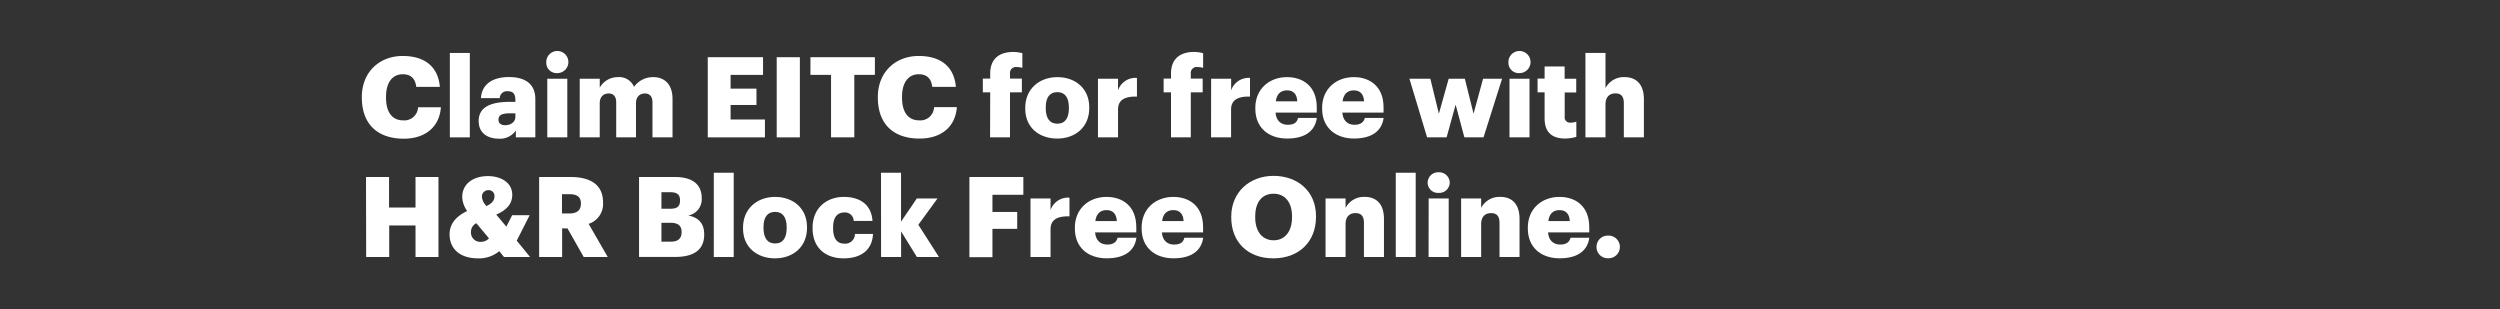 <svg xmlns="http://www.w3.org/2000/svg" viewBox="0 0 728 90"><rect x="0" y="0" width="728" height="90" fill="#333333" stroke="none"/><title>H03</title><g id="Layer_2" data-name="Layer 2"><g id="Rect"><rect width="728" height="90" fill="none"/></g><g id="Claim_EITC_for_free_with_H_R_Block_Free_Online." data-name="Claim EITC for free with  H&amp;R Block Free Online."><path d="M105.37,28.46V28.2c0-7.17,5.09-11.9,11.9-11.9,6.06,0,10.27,2.8,10.82,9h-6.88c-.26-2.38-1.56-3.68-3.91-3.68-3,0-4.89,2.35-4.89,6.58v.26c0,4.21,1.8,6.59,5,6.59a4,4,0,0,0,4.33-3.82h6.65c-.45,6-4.82,9.16-10.85,9.16C109.38,40.35,105.37,35.59,105.37,28.46Z" fill="#fff"/><path d="M131,15.42h5.81V40H131Z" fill="#fff"/><path d="M139.39,35.24c0-4,3.39-5.58,9.07-5.58h1.62v-.39c0-1.63-.39-2.7-2.24-2.7a2.09,2.09,0,0,0-2.32,2h-5.47c.26-4.11,3.48-6.13,8.14-6.13s7.7,1.92,7.7,6.45V40h-5.68V38a5.58,5.58,0,0,1-5.05,2.38C142.1,40.35,139.39,38.85,139.39,35.24ZM150.08,34V33h-1.53c-2.34,0-3.39.46-3.39,1.86,0,1,.65,1.6,2,1.6C148.85,36.41,150.08,35.46,150.08,34Z" fill="#fff"/><path d="M159.08,18.29a3.22,3.22,0,1,1,3.19,3A3,3,0,0,1,159.08,18.29Zm.29,4.63h5.83V40h-5.83Z" fill="#fff"/><path d="M168.82,22.92h5.83v2.6A6,6,0,0,1,180,22.46a4.65,4.65,0,0,1,4.63,2.83,6.77,6.77,0,0,1,5.64-2.83c3.22,0,5.57,2.09,5.57,6.36V40H190V29.79c0-1.72-.85-2.57-2.19-2.57-1.56,0-2.61,1-2.61,2.87V40h-5.76V29.79c0-1.72-.85-2.57-2.19-2.57-1.56,0-2.61,1-2.61,2.87V40h-5.83Z" fill="#fff"/><path d="M206.1,16.66h16.1v5.15h-9.45v4h7.53v4.76h-7.53v4.23h10V40H206.1Z" fill="#fff"/><path d="M226.18,16.66h6.74V40h-6.74Z" fill="#fff"/><path d="M242,21.81h-6V16.66h18.77v5.15h-6V40H242Z" fill="#fff"/><path d="M255.63,28.46V28.2c0-7.17,5.09-11.9,11.9-11.9,6.06,0,10.27,2.8,10.82,9h-6.88c-.26-2.38-1.56-3.68-3.91-3.68-3,0-4.89,2.35-4.89,6.58v.26c0,4.21,1.8,6.59,5,6.59A4,4,0,0,0,272,31.19h6.64c-.45,6-4.82,9.16-10.85,9.16C259.64,40.35,255.63,35.59,255.63,28.46Z" fill="#fff"/><path d="M288.35,26.89H286.2v-4h2.15v-1.5c0-4.24,2.64-6.26,6.68-6.26a10.28,10.28,0,0,1,2.68.36v4.27a5.43,5.43,0,0,0-1.6-.23,1.72,1.72,0,0,0-2,1.86v1.5h3.46v4h-3.46V40h-5.8Z" fill="#fff"/><path d="M298.55,31.65v-.26c0-5.48,4.08-8.93,9.36-8.93s9.28,3.36,9.28,8.77v.26c0,5.54-4.07,8.86-9.32,8.86S298.55,37.16,298.55,31.65Zm12.71-.1v-.26c0-2.87-1.14-4.46-3.35-4.46s-3.39,1.53-3.39,4.4v.26c0,2.93,1.14,4.53,3.39,4.53S311.26,34.39,311.26,31.55Z" fill="#fff"/><path d="M319.73,22.92h5.84v3.39a5.37,5.37,0,0,1,5.51-3.62v5.44c-3.56-.1-5.51,1-5.51,3.75V40h-5.84Z" fill="#fff"/><path d="M341,26.89h-2.15v-4H341v-1.5c0-4.24,2.64-6.26,6.68-6.26a10.14,10.14,0,0,1,2.67.36v4.27a5.3,5.3,0,0,0-1.59-.23,1.72,1.72,0,0,0-2,1.86v1.5h3.46v4h-3.46V40H341Z" fill="#fff"/><path d="M352.68,22.92h5.83v3.39A5.37,5.37,0,0,1,364,22.69v5.44c-3.55-.1-5.51,1-5.51,3.75V40h-5.83Z" fill="#fff"/><path d="M365.55,31.65v-.26c0-5.48,4.07-8.93,9.23-8.93,4.66,0,8.66,2.67,8.66,8.8v1.53h-12c.16,2.25,1.47,3.55,3.55,3.55s2.74-.88,3-2h5.47c-.52,3.85-3.48,6-8.63,6C369.46,40.35,365.55,37.22,365.55,31.65Zm12.22-2.15c-.09-2.05-1.1-3.19-3-3.19s-3,1.14-3.26,3.19Z" fill="#fff"/><path d="M385,31.65v-.26c0-5.48,4.07-8.93,9.22-8.93,4.66,0,8.67,2.67,8.67,8.8v1.53h-12c.16,2.25,1.46,3.55,3.55,3.55,1.92,0,2.74-.88,3-2h5.47c-.52,3.85-3.49,6-8.64,6C389,40.35,385,37.22,385,31.65Zm12.22-2.15c-.1-2.05-1.11-3.19-3-3.19s-3,1.14-3.26,3.19Z" fill="#fff"/><path d="M410.42,22.92h6.1L419,33.12l2.86-10.2h4.7l2.54,10.2,2.77-10.2h5.54L432,40h-5.57l-2.55-9.52L421.25,40h-5.68Z" fill="#fff"/><path d="M439.26,18.29a3.22,3.22,0,1,1,3.2,3A3,3,0,0,1,439.26,18.29Zm.3,4.63h5.83V40h-5.83Z" fill="#fff"/><path d="M449.79,34.49v-7.6h-2.05v-4h2.05V19.36h5.83v3.56H459v4h-3.36v7a1.55,1.55,0,0,0,1.73,1.79,4.35,4.35,0,0,0,1.66-.29v4.43a12,12,0,0,1-3.22.49C451.94,40.35,449.79,38.5,449.79,34.49Z" fill="#fff"/><path d="M461.68,15.42h5.84V25.65a6,6,0,0,1,5.6-3.19c3.3,0,5.58,2.05,5.58,6.42V40h-5.84V30.05c0-1.92-.75-2.86-2.44-2.86s-2.9,1-2.9,3.22V40h-5.84Z" fill="#fff"/><path d="M106.58,51.54h6.71v8.89H121V51.54h6.68v23.3H121V65.65h-7.66v9.19h-6.71Z" fill="#fff"/><path d="M150.48,70.08l3.88,4.76h-7.6l-1.37-1.7a9.24,9.24,0,0,1-6.29,2.09c-4.95,0-8.18-2.61-8.18-7,0-3,1.83-5.22,5.12-6.78a7.45,7.45,0,0,1-1.44-4.07c0-4,3.39-6.1,7.5-6.1,3.72,0,7.07,1.86,7.07,5.44,0,2.55-1.5,4.4-4.66,5.77L147.45,66l1.69-3.33h5.09Zm-8.09-.68L138.71,65a2.76,2.76,0,0,0-1.56,2.51,2.7,2.7,0,0,0,3,2.9A3,3,0,0,0,142.39,69.4ZM141.68,60c1.56-.75,2.31-1.63,2.31-2.84a1.67,1.67,0,0,0-1.73-1.79,1.86,1.86,0,0,0-1.92,2A4.27,4.27,0,0,0,141.68,60Z" fill="#fff"/><path d="M157,51.54h9.13c6.09,0,9.48,2.47,9.48,7.39v.13a6.09,6.09,0,0,1-4.2,6.13l5.57,9.65h-7l-4.73-8.34h-1.56v8.34H157Zm8.8,10.62c2.25,0,3.36-.95,3.36-2.84v-.13c0-1.89-1.18-2.64-3.33-2.64h-2.18v5.61Z" fill="#fff"/><path d="M186.09,51.54h10.4c5.51,0,7.85,2.47,7.85,6.09v.13a4.8,4.8,0,0,1-3.94,5c2.87.49,4.66,2.22,4.66,5.44v.13c0,4.17-2.7,6.49-8.47,6.49h-10.5Zm9.06,9.25c2.09,0,2.87-.72,2.87-2.38v-.13c0-1.6-.85-2.31-2.87-2.31h-2.54v4.82Zm.23,9.58c2.12,0,3.1-1,3.1-2.7v-.13c0-1.76-.95-2.67-3.29-2.67h-2.58v5.5Z" fill="#fff"/><path d="M207.86,50.3h5.8V74.84h-5.8Z" fill="#fff"/><path d="M216.37,66.53v-.26c0-5.48,4.07-8.93,9.35-8.93S235,60.69,235,66.1v.27c0,5.54-4.08,8.86-9.32,8.86S216.37,72,216.37,66.53Zm12.71-.1v-.26c0-2.87-1.14-4.47-3.36-4.47s-3.39,1.54-3.39,4.4v.27c0,2.93,1.14,4.53,3.39,4.53S229.08,69.27,229.08,66.43Z" fill="#fff"/><path d="M236.63,66.53v-.26c0-5.67,4.08-8.93,9.1-8.93,4.17,0,8,1.82,8.34,7H248.6a2.52,2.52,0,0,0-2.74-2.47c-2.05,0-3.26,1.46-3.26,4.33v.26c0,3,1.14,4.5,3.36,4.5a2.83,2.83,0,0,0,3-2.84h5.25c-.16,4.31-3.06,7.11-8.57,7.11C240.51,75.23,236.63,72.26,236.63,66.53Z" fill="#fff"/><path d="M256.55,50.3h5.83V64.54l4.6-6.75H273l-5.58,7.66,6,9.39H267l-4.6-7.46v7.46h-5.83Z" fill="#fff"/><path d="M282.29,51.54H298v5.18h-9v5h7.21v4.92H289v8.25h-6.71Z" fill="#fff"/><path d="M300.08,57.79h5.84v3.39a5.38,5.38,0,0,1,5.51-3.62V63c-3.56-.1-5.51,1-5.51,3.75v8.08h-5.84Z" fill="#fff"/><path d="M313,66.53v-.26c0-5.48,4.07-8.93,9.22-8.93,4.66,0,8.67,2.67,8.67,8.8v1.53h-12c.17,2.25,1.47,3.55,3.56,3.55,1.92,0,2.73-.88,3-2h5.48c-.52,3.85-3.49,6-8.64,6C316.87,75.23,313,72.1,313,66.53Zm12.22-2.15c-.1-2.06-1.11-3.2-3-3.2s-3,1.14-3.26,3.2Z" fill="#fff"/><path d="M332.44,66.53v-.26c0-5.48,4.08-8.93,9.23-8.93,4.66,0,8.67,2.67,8.67,8.8v1.53h-12c.16,2.25,1.47,3.55,3.55,3.55s2.74-.88,3-2h5.48c-.53,3.85-3.49,6-8.64,6C336.35,75.23,332.44,72.1,332.44,66.53Zm12.22-2.15c-.09-2.06-1.1-3.2-3-3.2s-3,1.14-3.26,3.2Z" fill="#fff"/><path d="M358.54,63.33v-.26c0-7.1,5.35-11.86,12.32-11.86s12.36,4.46,12.36,11.7v.26c0,7.17-4.92,12.06-12.45,12.06S358.54,70.34,358.54,63.33Zm17.7-.06V63c0-4.14-2.08-6.59-5.38-6.59s-5.34,2.38-5.34,6.62v.26c0,4.24,2.15,6.68,5.38,6.68S376.24,67.44,376.24,63.27Z" fill="#fff"/><path d="M386,57.79h5.83v2.74a6,6,0,0,1,5.61-3.19c3.29,0,5.57,2,5.57,6.42V74.84h-5.83V64.93c0-1.92-.75-2.87-2.45-2.87s-2.9,1-2.9,3.23v9.55H386Z" fill="#fff"/><path d="M406.45,50.3h5.8V74.84h-5.8Z" fill="#fff"/><path d="M415.73,53.17a3.05,3.05,0,0,1,3.2-3,3.08,3.08,0,0,1,3.23,3,3.05,3.05,0,0,1-3.23,3A3,3,0,0,1,415.73,53.17Zm.3,4.62h5.83V74.84H416Z" fill="#fff"/><path d="M425.48,57.79h5.83v2.74a6,6,0,0,1,5.61-3.19c3.29,0,5.57,2,5.57,6.42V74.84h-5.83V64.93c0-1.92-.75-2.87-2.45-2.87s-2.9,1-2.9,3.23v9.55h-5.83Z" fill="#fff"/><path d="M444.9,66.53v-.26c0-5.48,4.07-8.93,9.22-8.93,4.67,0,8.67,2.67,8.67,8.8v1.53h-12c.16,2.25,1.47,3.55,3.55,3.55,1.93,0,2.74-.88,3-2h5.47c-.52,3.85-3.48,6-8.63,6C448.81,75.23,444.9,72.1,444.9,66.53Zm12.22-2.15c-.09-2.06-1.11-3.2-3-3.2s-3,1.14-3.25,3.2Z" fill="#fff"/><path d="M464.91,71.91a3.25,3.25,0,0,1,3.32-3.3,3.3,3.3,0,1,1,0,6.59A3.25,3.25,0,0,1,464.91,71.91Z" fill="#fff"/></g></g></svg>